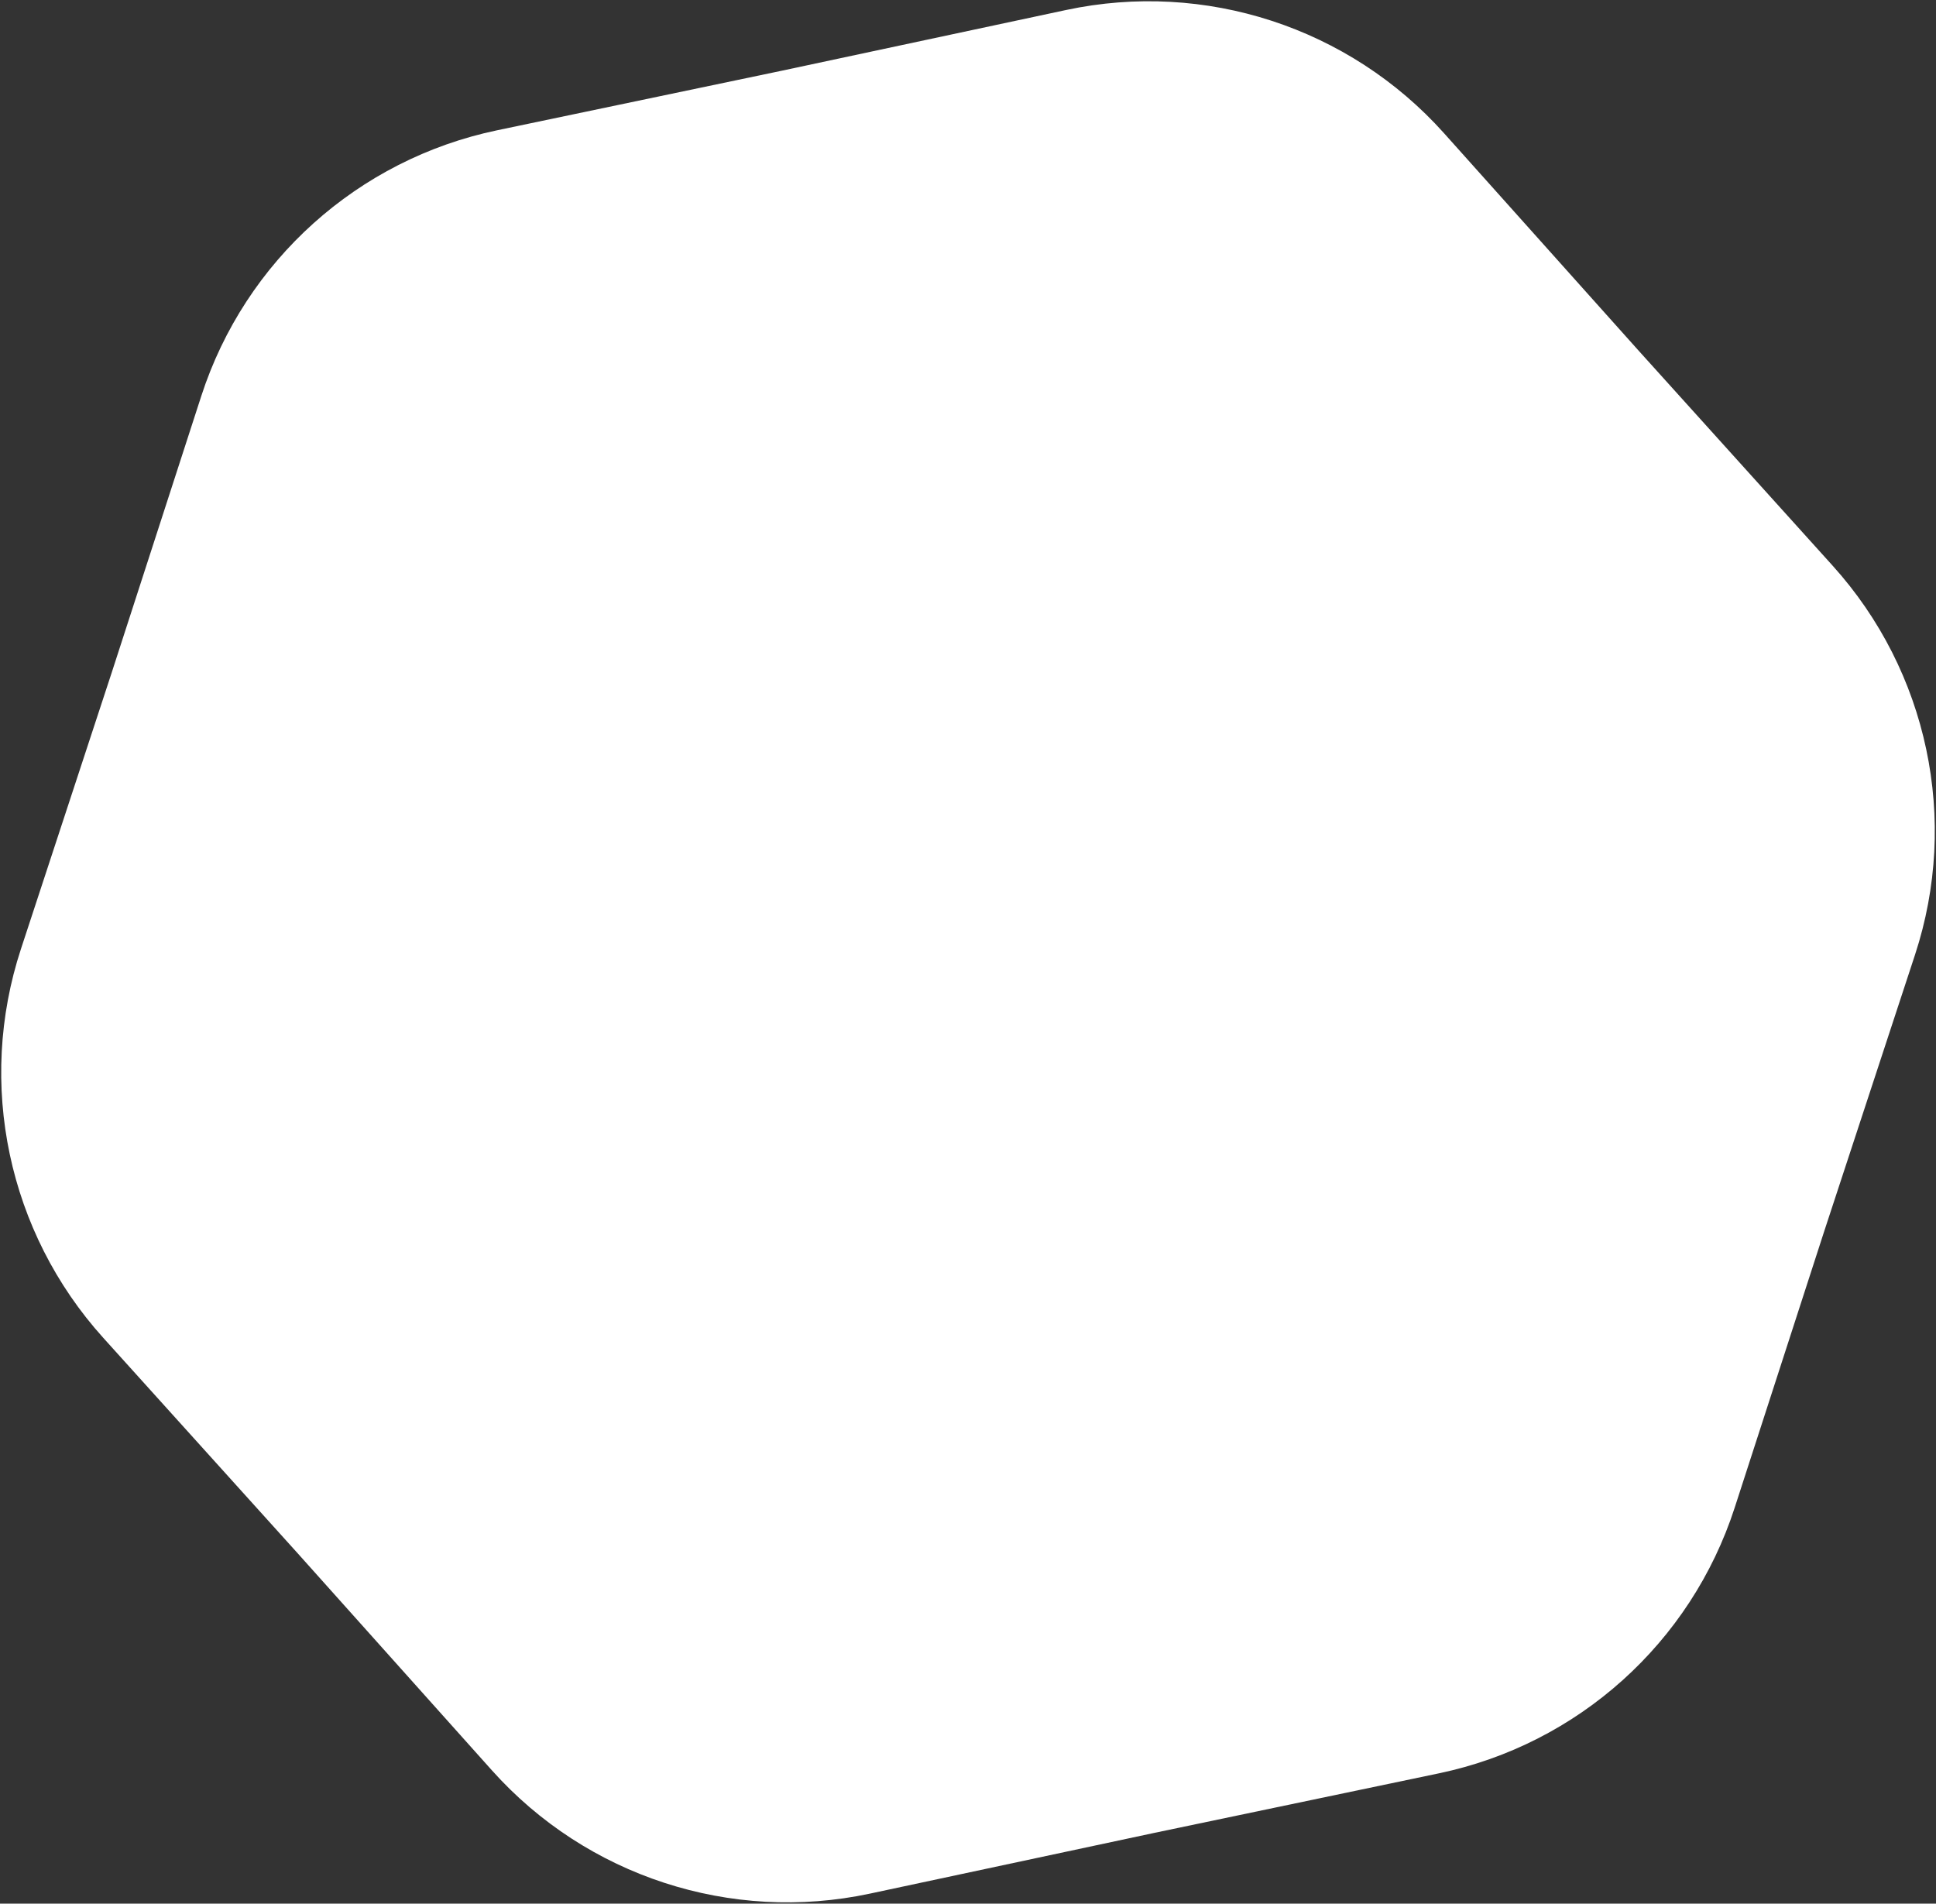 <svg fill="none" height="474" viewBox="0 0 482 474" width="482" xmlns="http://www.w3.org/2000/svg"><rect x="0" y="0" width="482" height="474" fill="#333333" stroke="none"/><path d="m265.412 2.492c34.607-7.391 70.521 4.321 94.118 30.693l48.273 53.951 48.493 53.752c23.705 26.275 31.519 63.234 20.478 96.855l-22.586 68.781-22.304 68.873c-10.902 33.665-39.002 58.912-73.639 66.161l-70.859 14.83-70.798 15.121c-34.607 7.391-70.521-4.321-94.117-30.692l-48.273-53.951-48.494-53.752c-23.704-26.275-31.518-63.234-20.478-96.855l22.586-68.781 22.304-68.873c10.902-33.666 39.002-58.913 73.639-66.162l70.86-14.83z" fill="#ffffff"/></svg>